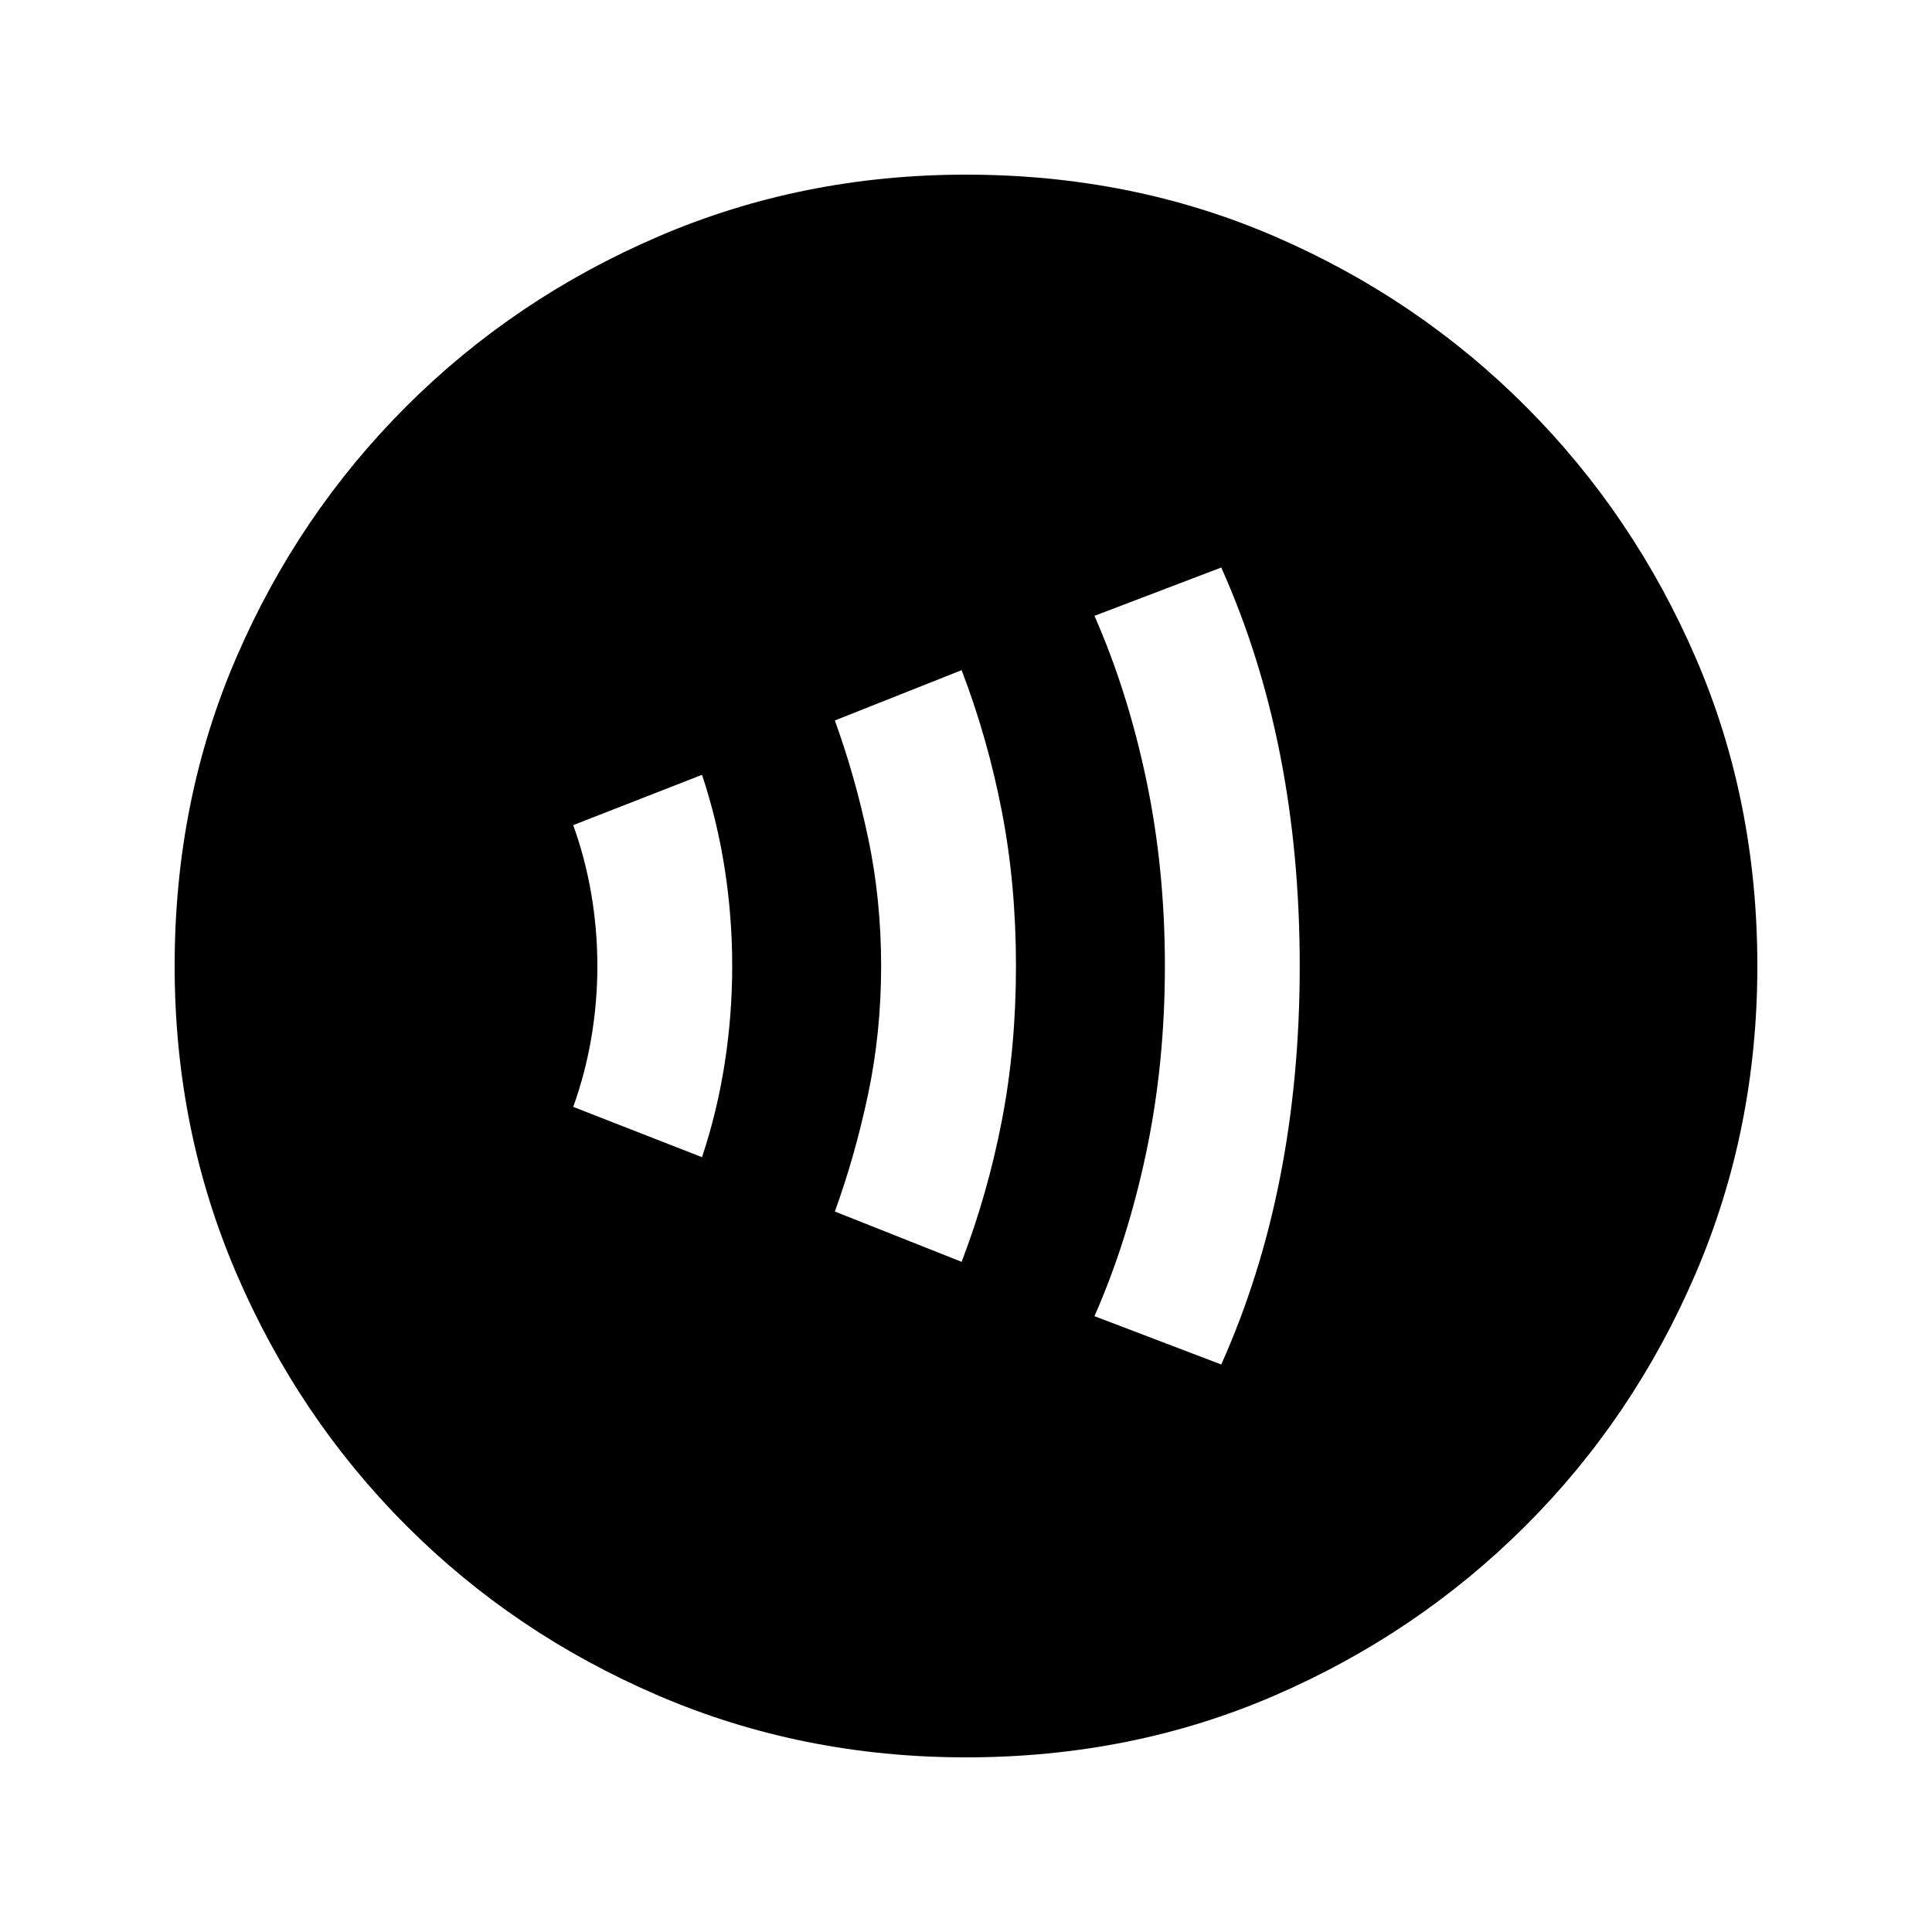 <svg xmlns="http://www.w3.org/2000/svg" height="20" viewBox="0 -960 960 960" width="20"><path d="M348.83-385q7.5-22.5 11.25-46.5t3.75-48.5q0-24.5-3.75-48.5T348.83-575l-64 25q6 16.68 9 34.34 3 17.66 3 35.66 0 18-3 35.66-3 17.66-9 34.34l64 25Zm129 52q12.93-33.81 19.96-70.06 7.04-36.25 7.04-76.94t-7.04-76.94q-7.03-36.25-19.96-70.06l-63 25q10 27.5 16.5 58.19 6.5 30.68 6.5 63.81 0 33.12-6.5 63.81-6.5 30.69-16.5 58.19l63 25Zm129 51q19.5-43.5 29.25-93.05t9.75-105q0-55.45-9.75-104.95t-29.25-93l-63 24q16.5 37.5 25.75 81.5t9.25 92.5q0 48.5-9.25 92.5T543.83-306l63 24ZM480-86.78q-81.43 0-152.97-30.73-71.54-30.72-125.19-84.46-53.64-53.74-84.35-125.21Q86.78-398.65 86.78-480q0-82.43 30.73-153.47 30.72-71.04 84.46-124.69 53.74-53.64 125.21-84.35 71.47-30.71 152.82-30.71 82.43 0 153.47 30.73 71.04 30.72 124.69 84.46 53.64 53.74 84.35 124.71 30.71 70.97 30.71 153.32 0 81.43-30.73 152.97-30.72 71.54-84.46 125.19-53.74 53.64-124.71 84.35Q562.35-86.78 480-86.78Z"/></svg>
